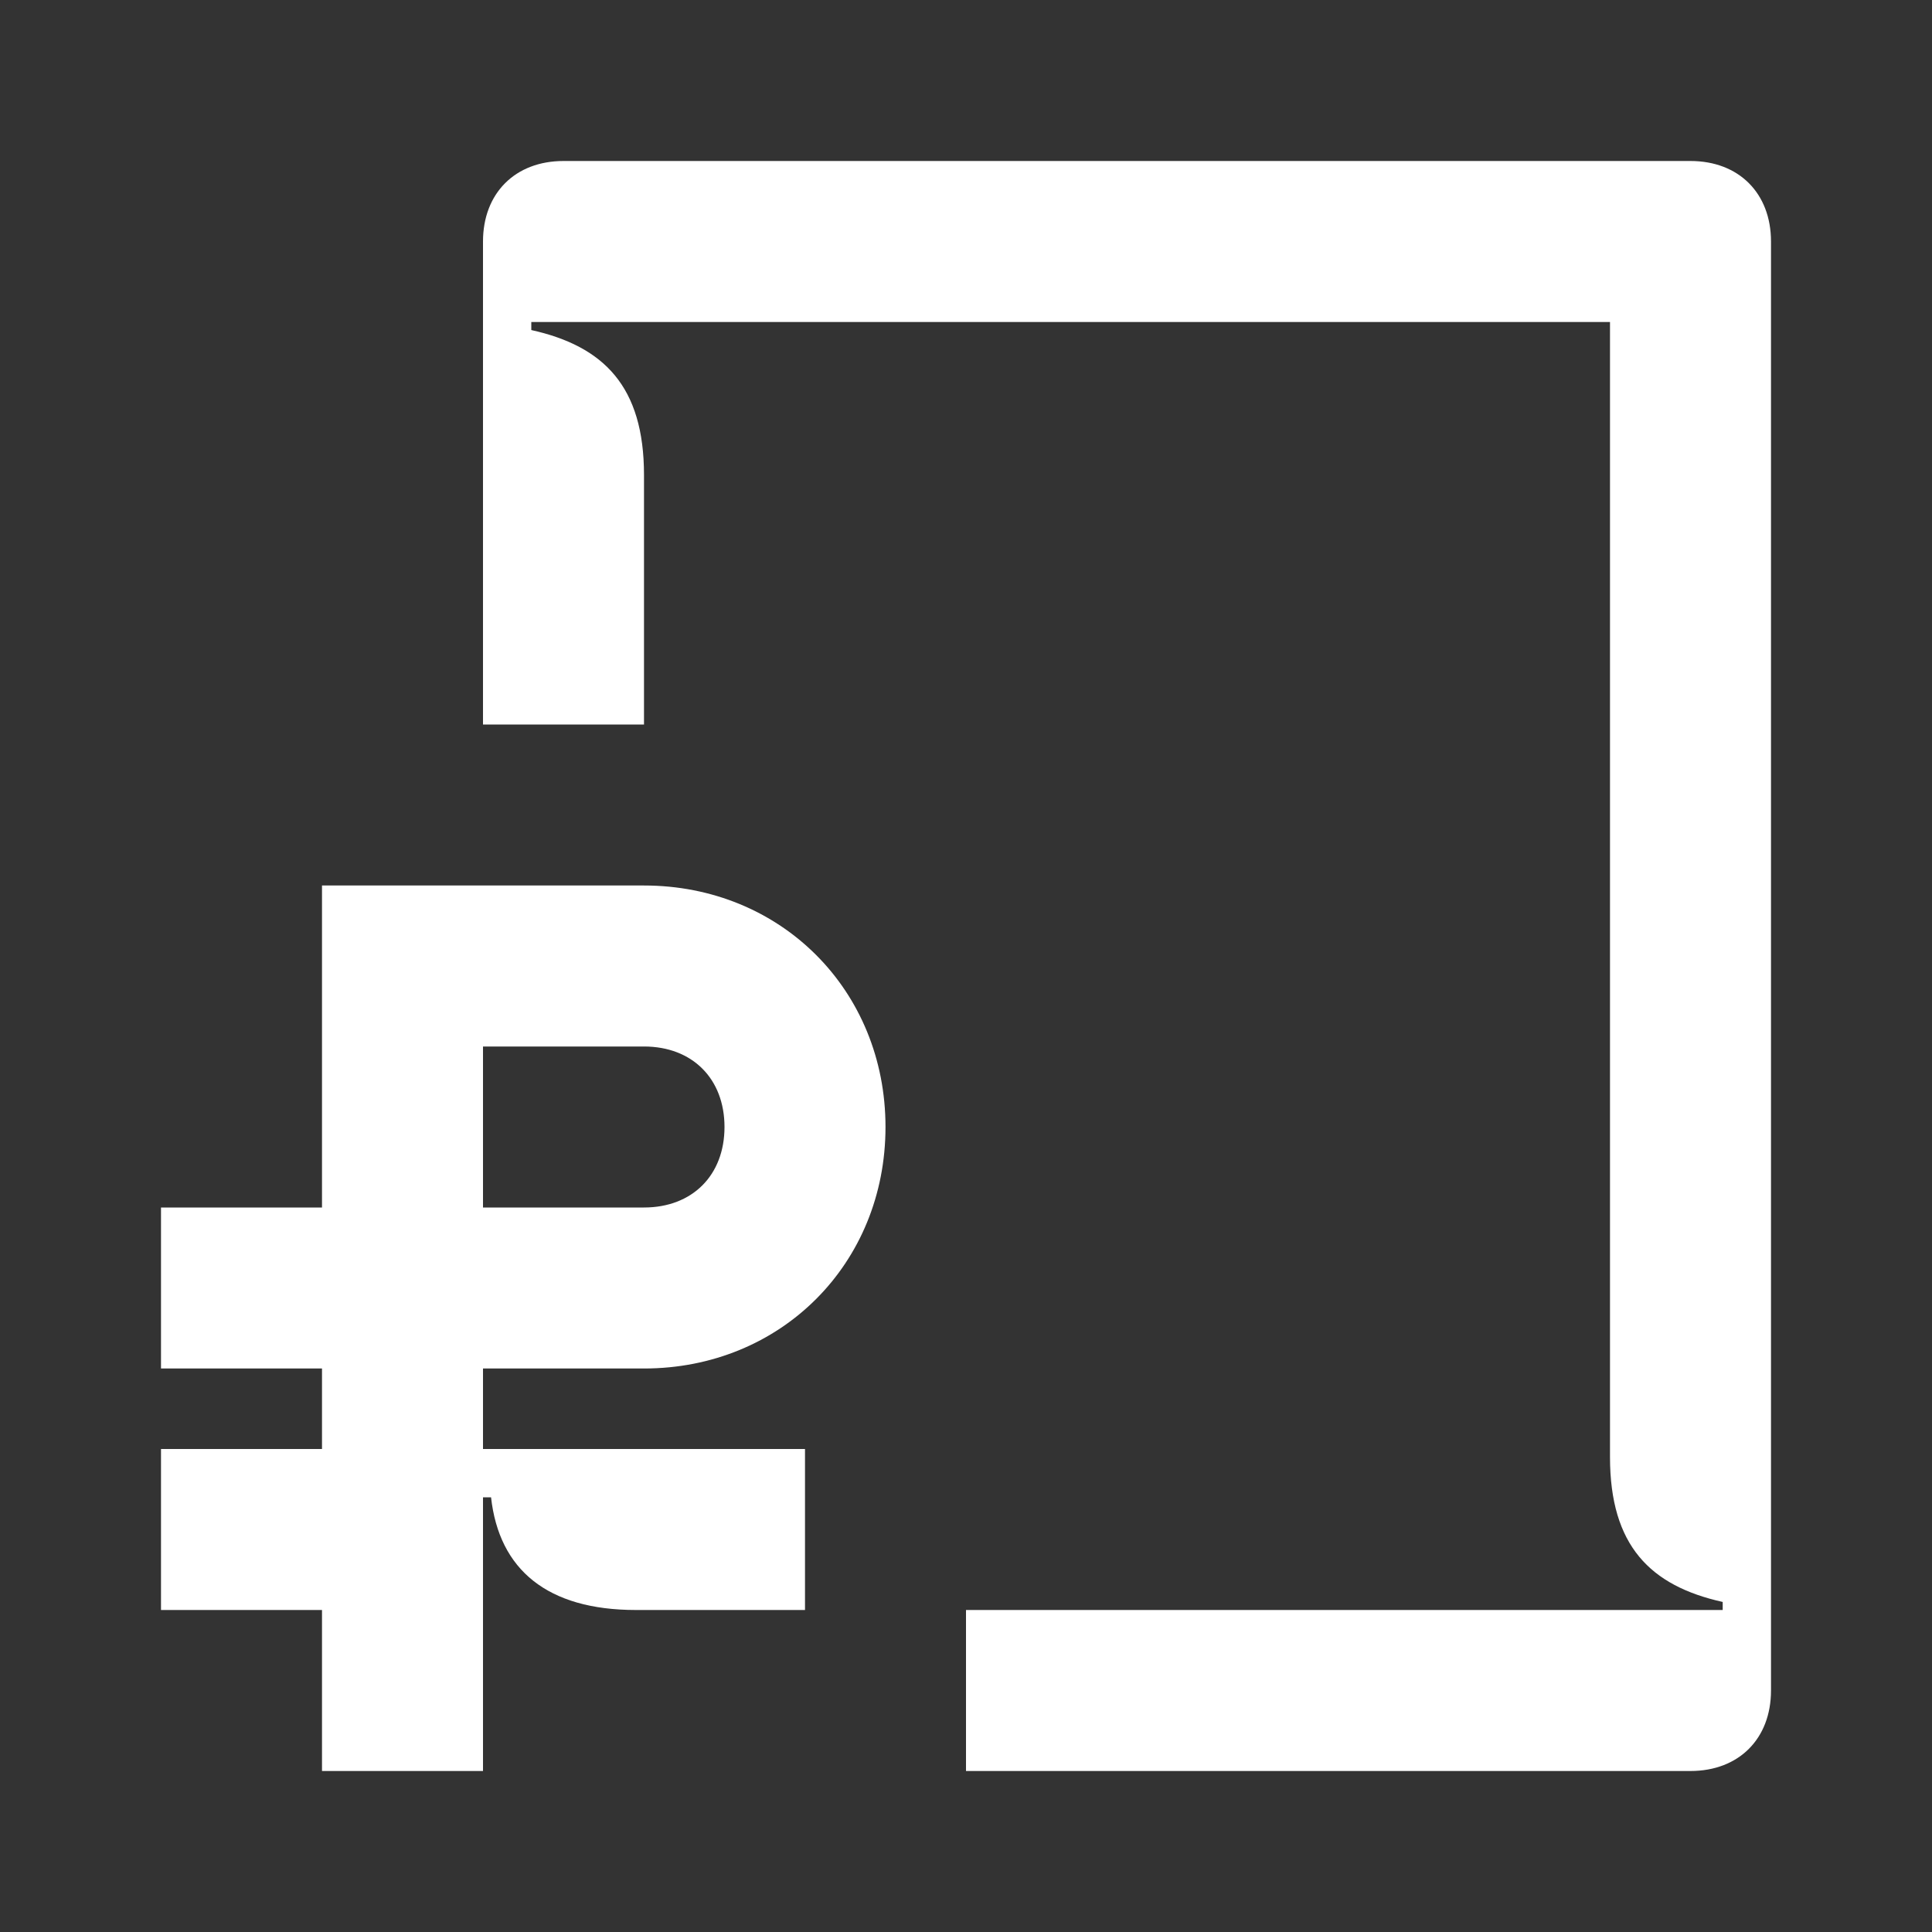 <svg width="24" height="24" viewBox="0 0 24 24" fill="none" xmlns="http://www.w3.org/2000/svg">
<rect x="0" y="0" width="24" height="24" fill="#333333" stroke="none"/>
<path d="M8 17C9.7 17 11 15.7 11 14C11 12.3 9.7 11 8 11H4V15H2V17H4V18H2V20H4V22H6V18.6H6.1C6.2 19.5 6.8 20 7.9 20H10V18H6V17H8ZM6 13H8C8.6 13 9 13.4 9 14C9 14.6 8.6 15 8 15H6V13Z" fill="white"/>
<path d="M21 2H7C6.4 2 6 2.4 6 3V9H8V5.9C8 4.8 7.5 4.3 6.6 4.1V4H20V18.1C20 19.2 20.5 19.7 21.4 19.9V20H12V22H21C21.6 22 22 21.6 22 21V3C22 2.4 21.6 2 21 2Z" fill="white"/>
</svg>
